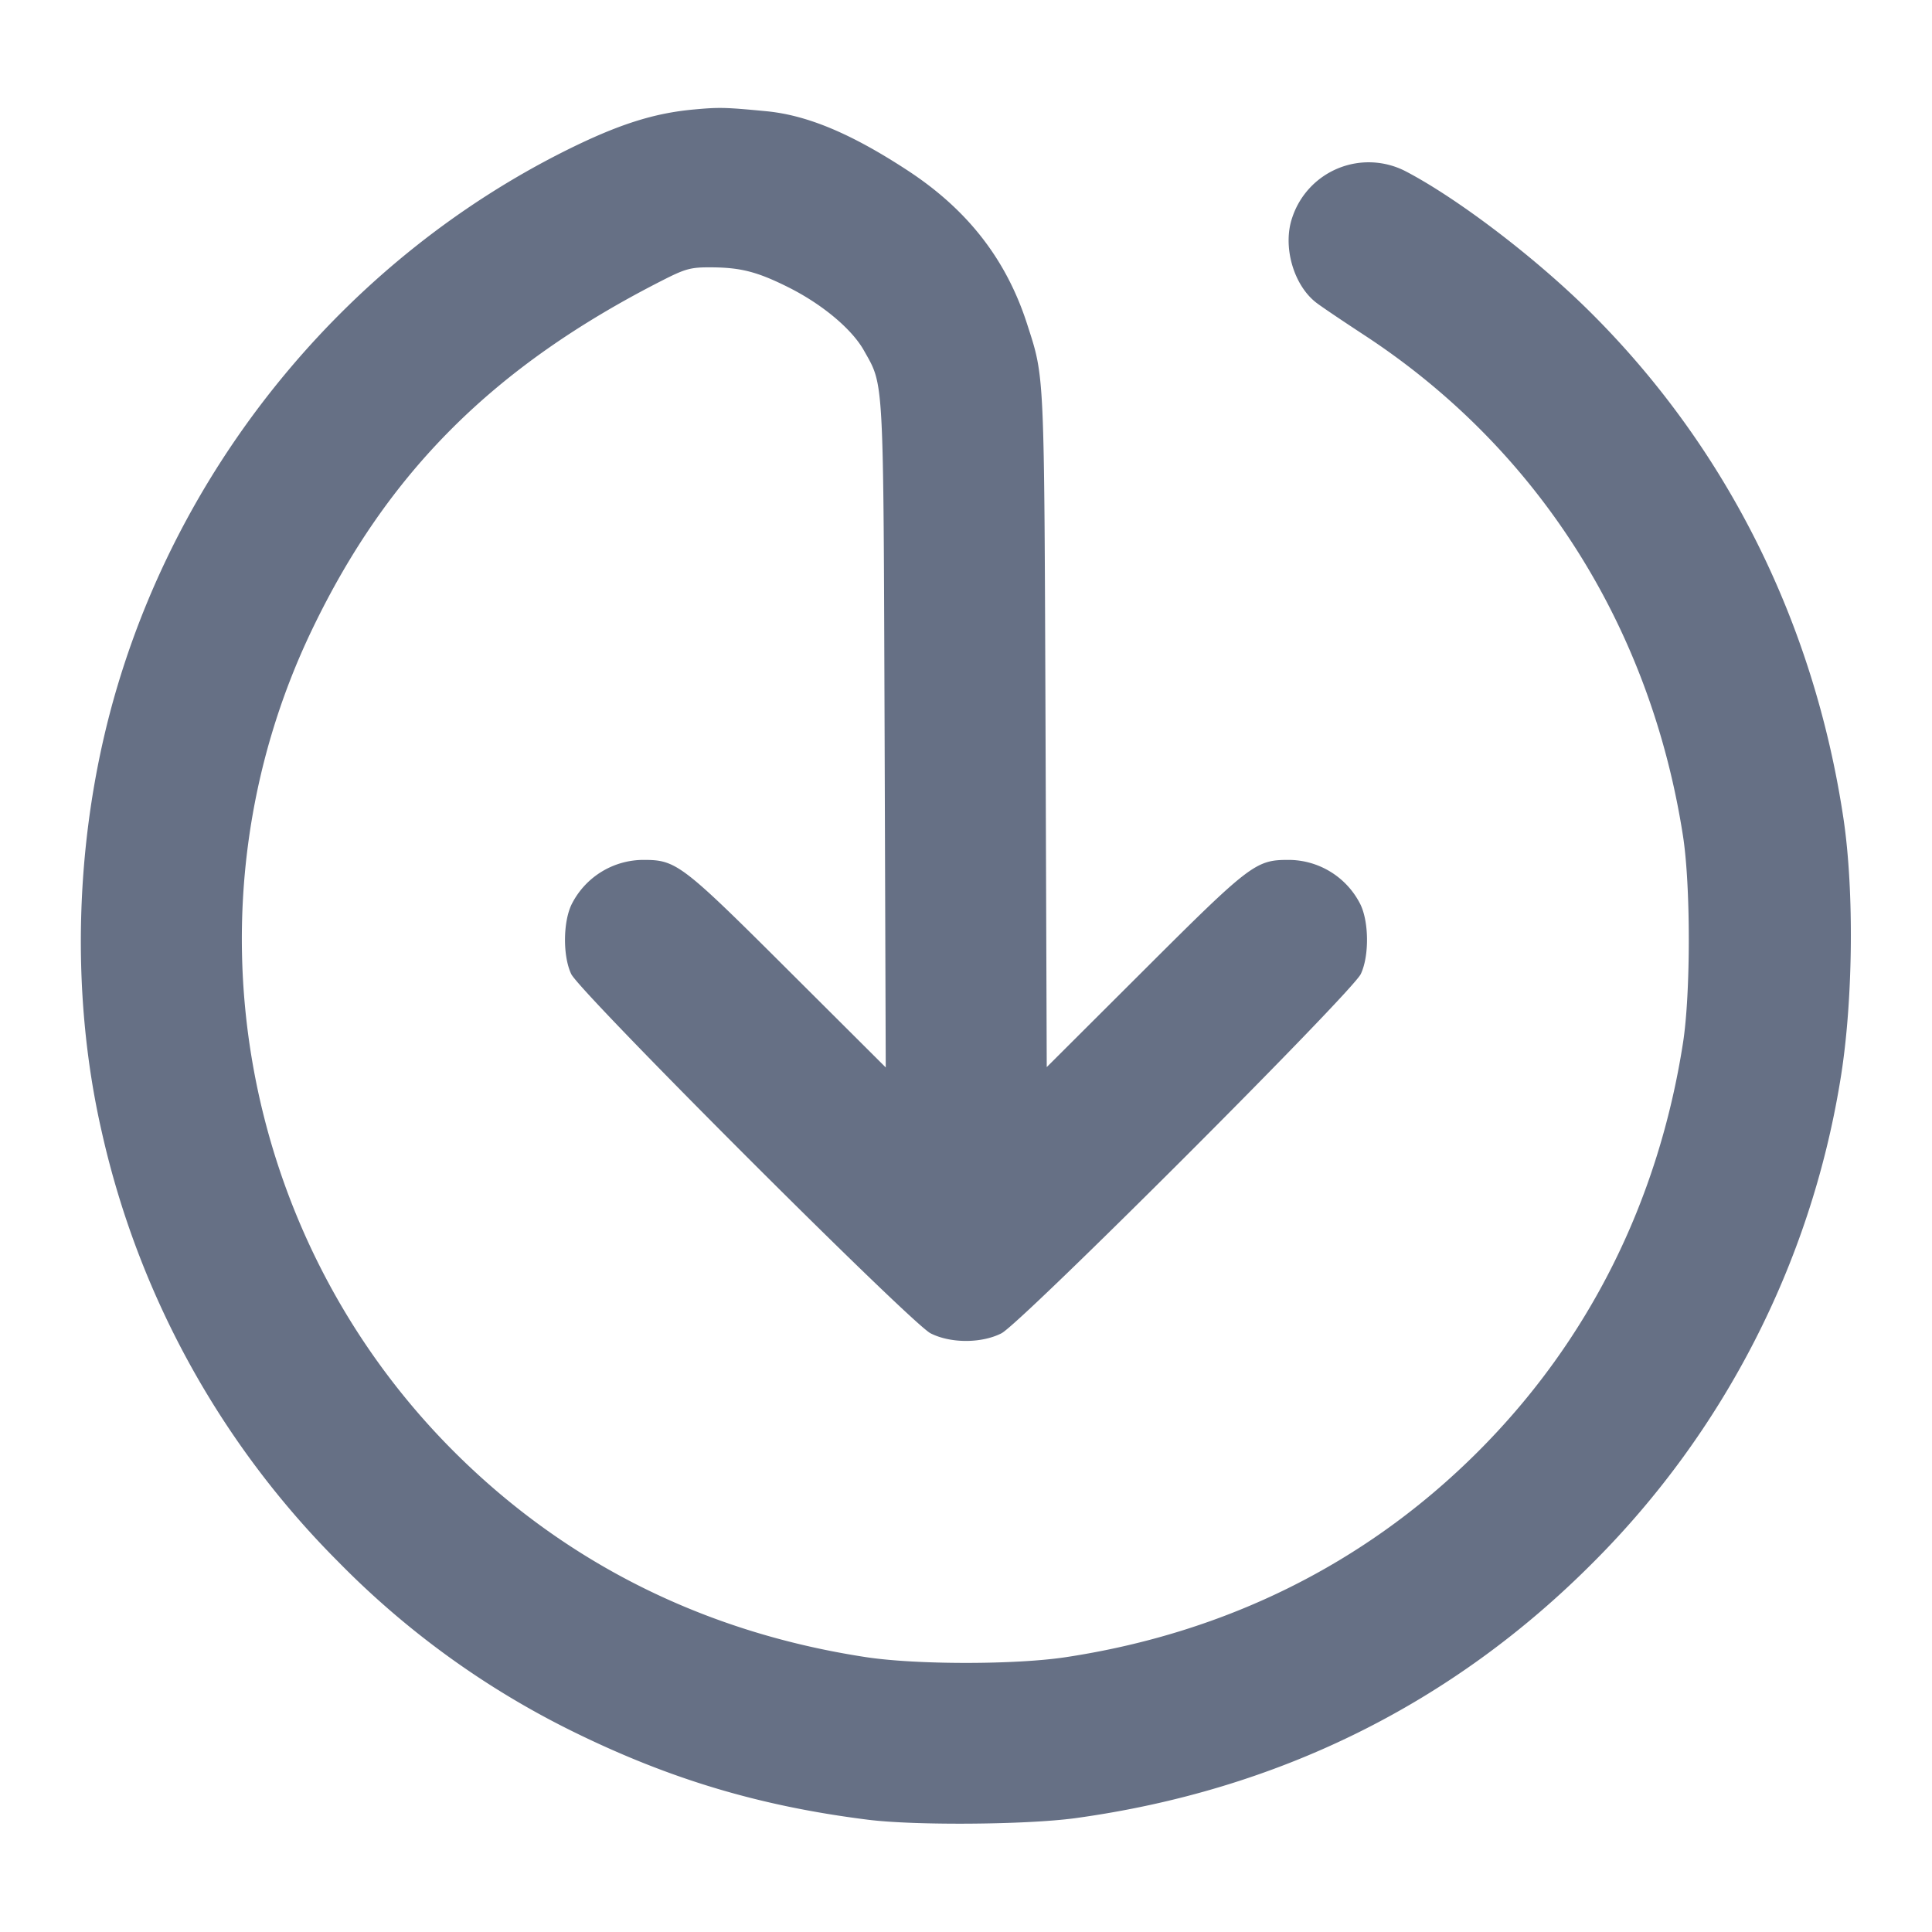 <svg width="24" height="24" fill="none" xmlns="http://www.w3.org/2000/svg"><path d="M8.62 1.36c-.498.045-.938.186-1.575.502C4.376 3.19 2.323 5.635 1.461 8.516.93 10.29.859 12.293 1.264 14.06A10.943 10.943 0 0 0 4.2 19.399a10.69 10.69 0 0 0 2.936 2.12c1.195.586 2.312.919 3.644 1.086.587.074 1.973.063 2.577-.019 2.518-.346 4.688-1.419 6.443-3.186a10.965 10.965 0 0 0 3.058-5.963c.162-.959.179-2.361.041-3.277-.365-2.421-1.443-4.582-3.12-6.259-.68-.681-1.662-1.431-2.319-1.774a1 1 0 0 0-1.408.578c-.121.354.015.835.298 1.054.06.047.326.226.59.399 2.154 1.407 3.559 3.612 3.966 6.222.097.617.097 1.955.001 2.574-.308 1.978-1.178 3.712-2.55 5.082-1.384 1.382-3.12 2.247-5.117 2.55-.629.095-1.851.095-2.48 0-1.999-.304-3.731-1.167-5.117-2.55C2.951 15.349 2.239 11.23 3.877 7.82c.941-1.958 2.259-3.272 4.348-4.335.288-.147.355-.165.6-.164.371.001.576.053.955.241.428.212.801.523.952.792.251.447.241.269.257 4.786l.014 4.12-1.212-1.208C8.476 10.74 8.4 10.682 8 10.682a1 1 0 0 0-.892.538c-.114.215-.12.653-.012.88.11.23 4.221 4.34 4.464 4.463.249.126.631.126.88 0 .243-.123 4.354-4.233 4.464-4.463.108-.227.102-.665-.012-.88a1 1 0 0 0-.892-.538c-.4 0-.476.058-1.788 1.368l-1.209 1.206-.015-4.198c-.017-4.484-.011-4.356-.228-5.03-.258-.803-.738-1.42-1.48-1.907-.703-.461-1.253-.692-1.767-.74-.504-.048-.578-.05-.893-.021" fill="#667085" fill-rule="evenodd"/></svg>